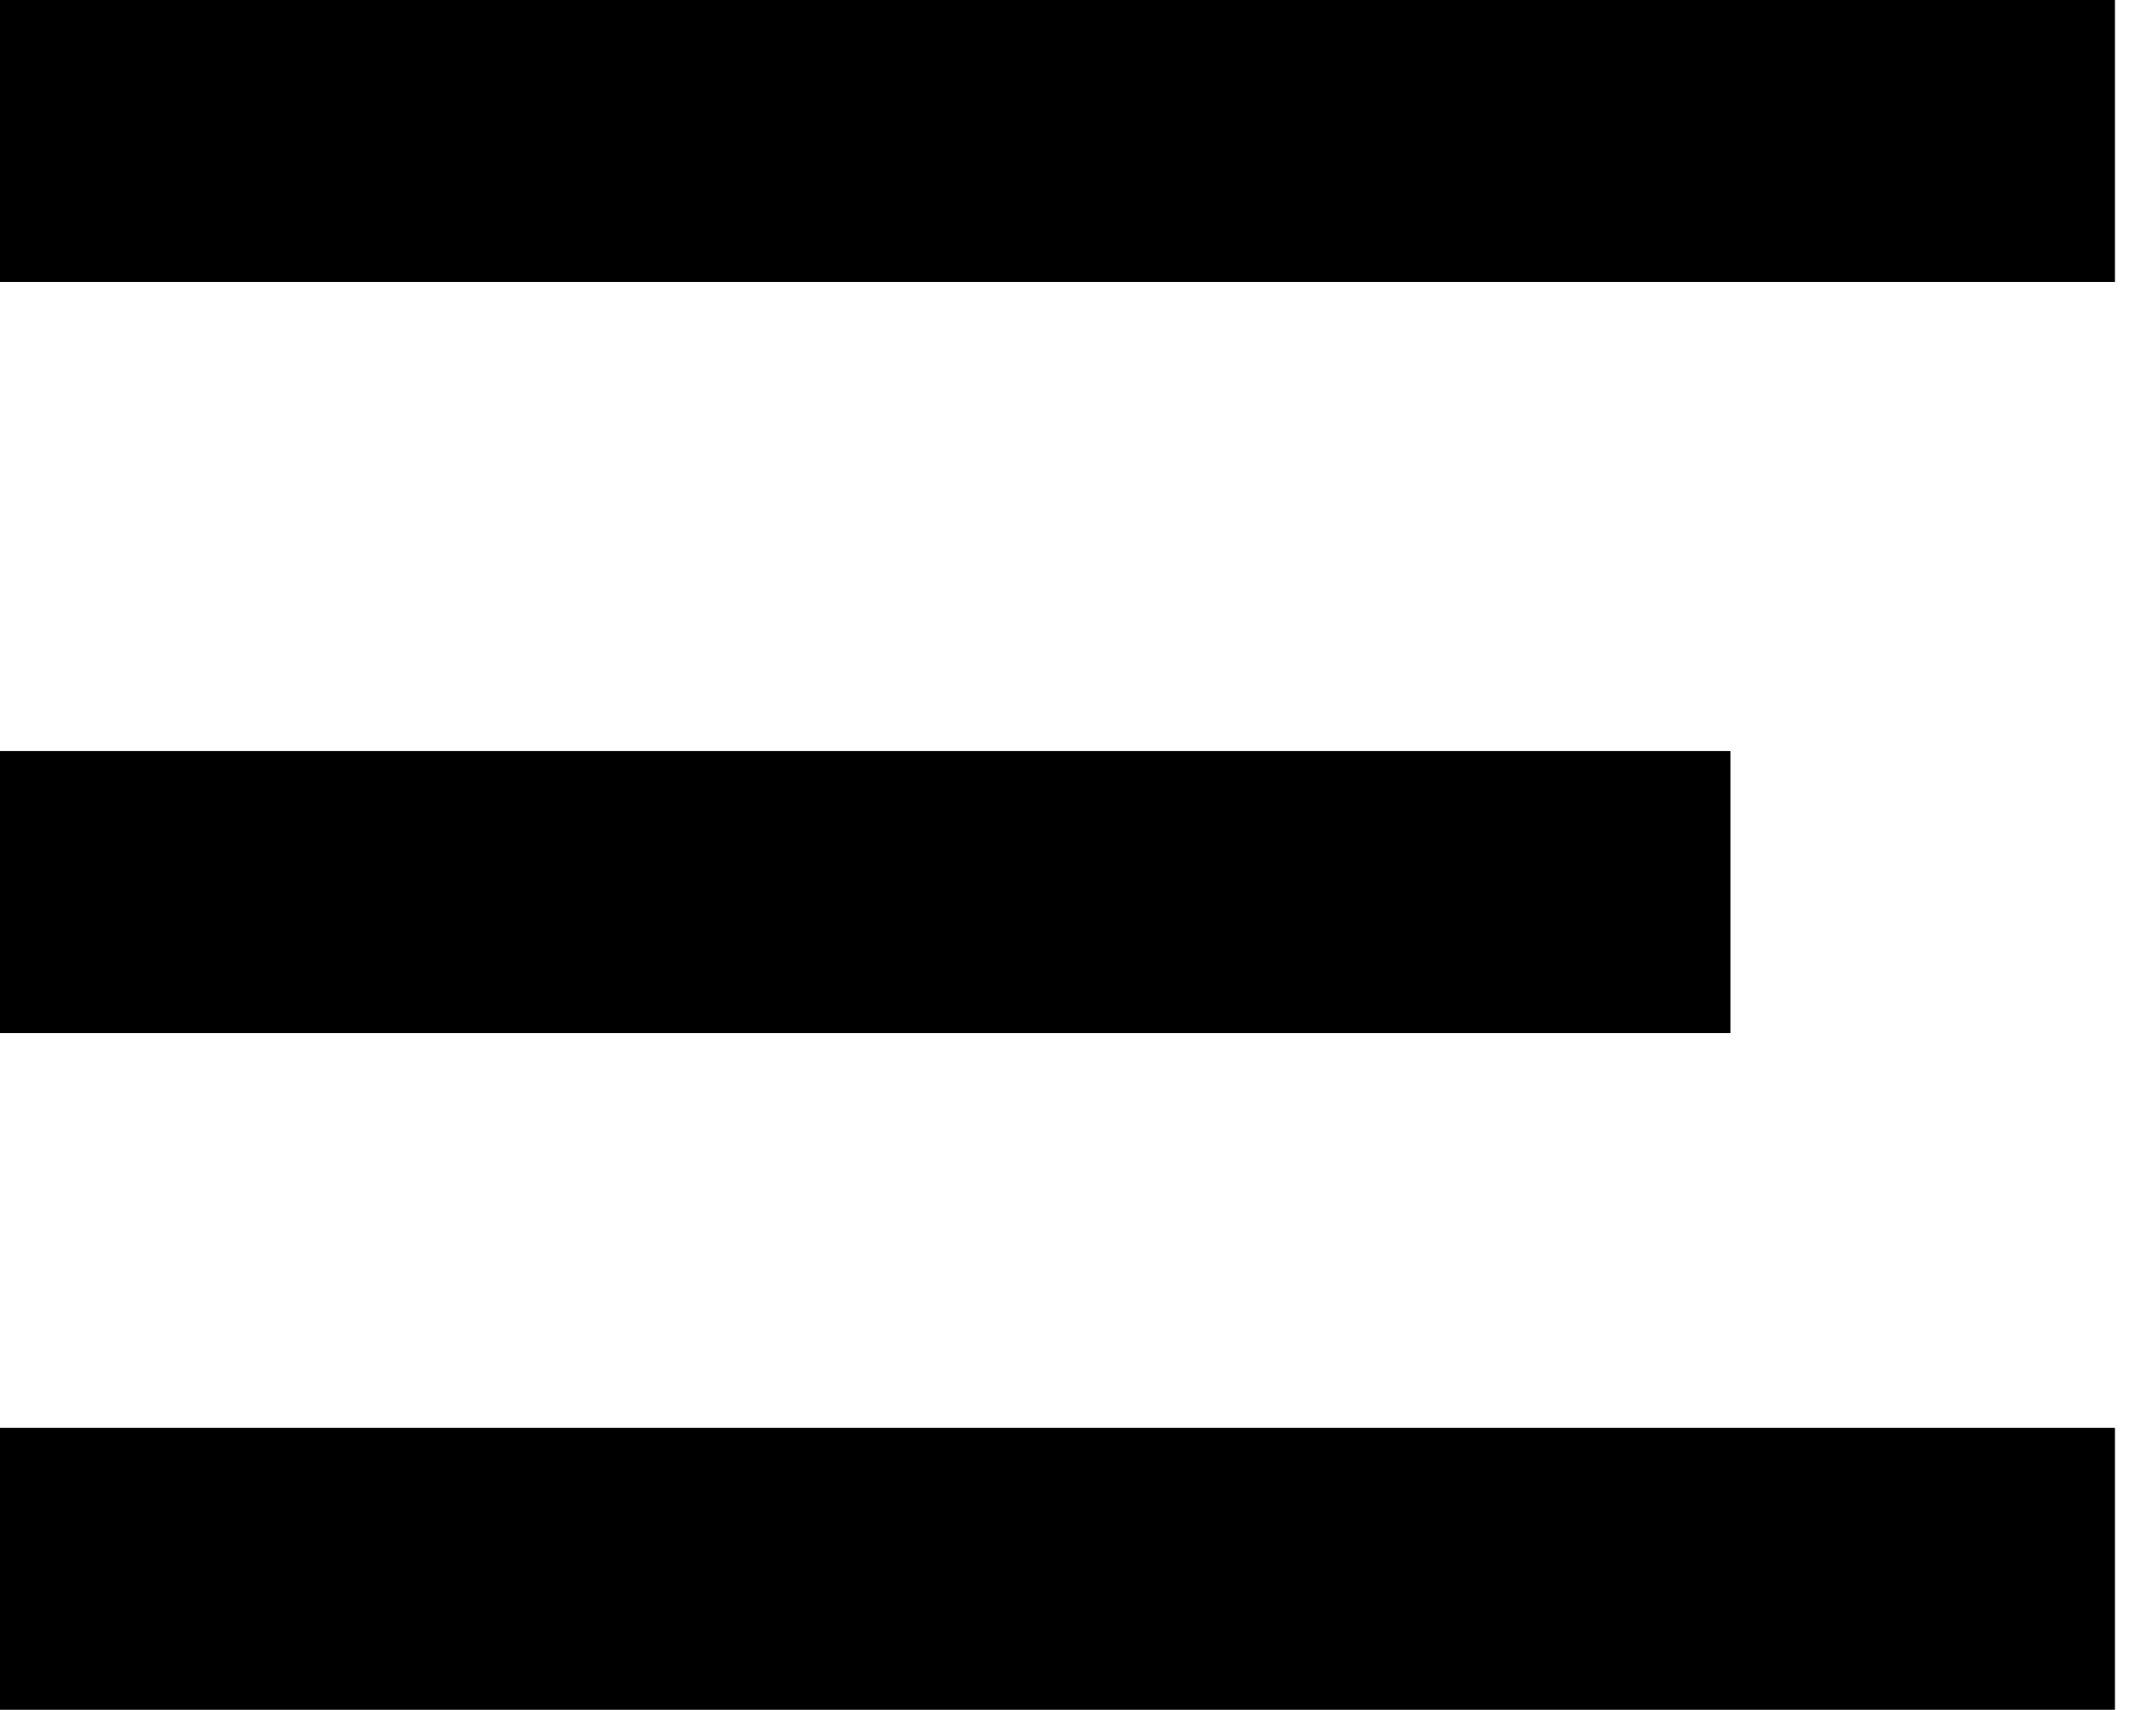 <?xml version="1.0" encoding="UTF-8" standalone="no"?>
<svg width="29px" height="23px" viewBox="0 0 29 23" version="1.1" xmlns="http://www.w3.org/2000/svg" xmlns:xlink="http://www.w3.org/1999/xlink">
    <!-- Generator: Sketch 41.2 (35397) - http://www.bohemiancoding.com/sketch -->
    <title>Combined Shape Copy</title>
    <desc>Created with Sketch.</desc>
    <defs></defs>
    <g id="Page-1" stroke="none" stroke-width="1" fill="none" fill-rule="evenodd">
        <g id="Homepage_stickymenu" transform="translate(-35, -34)" fill="#000000">
            <path d="M35,53.207 L63.448,53.207 L63.448,57 L35,57 L35,53.207 Z M35,44.103 L58.276,44.103 L58.276,47.897 L35,47.897 L35,44.103 Z M35,34 L63.448,34 L63.448,37.793 L35,37.793 L35,34 Z" id="Combined-Shape-Copy"></path>
        </g>
    </g>
</svg>